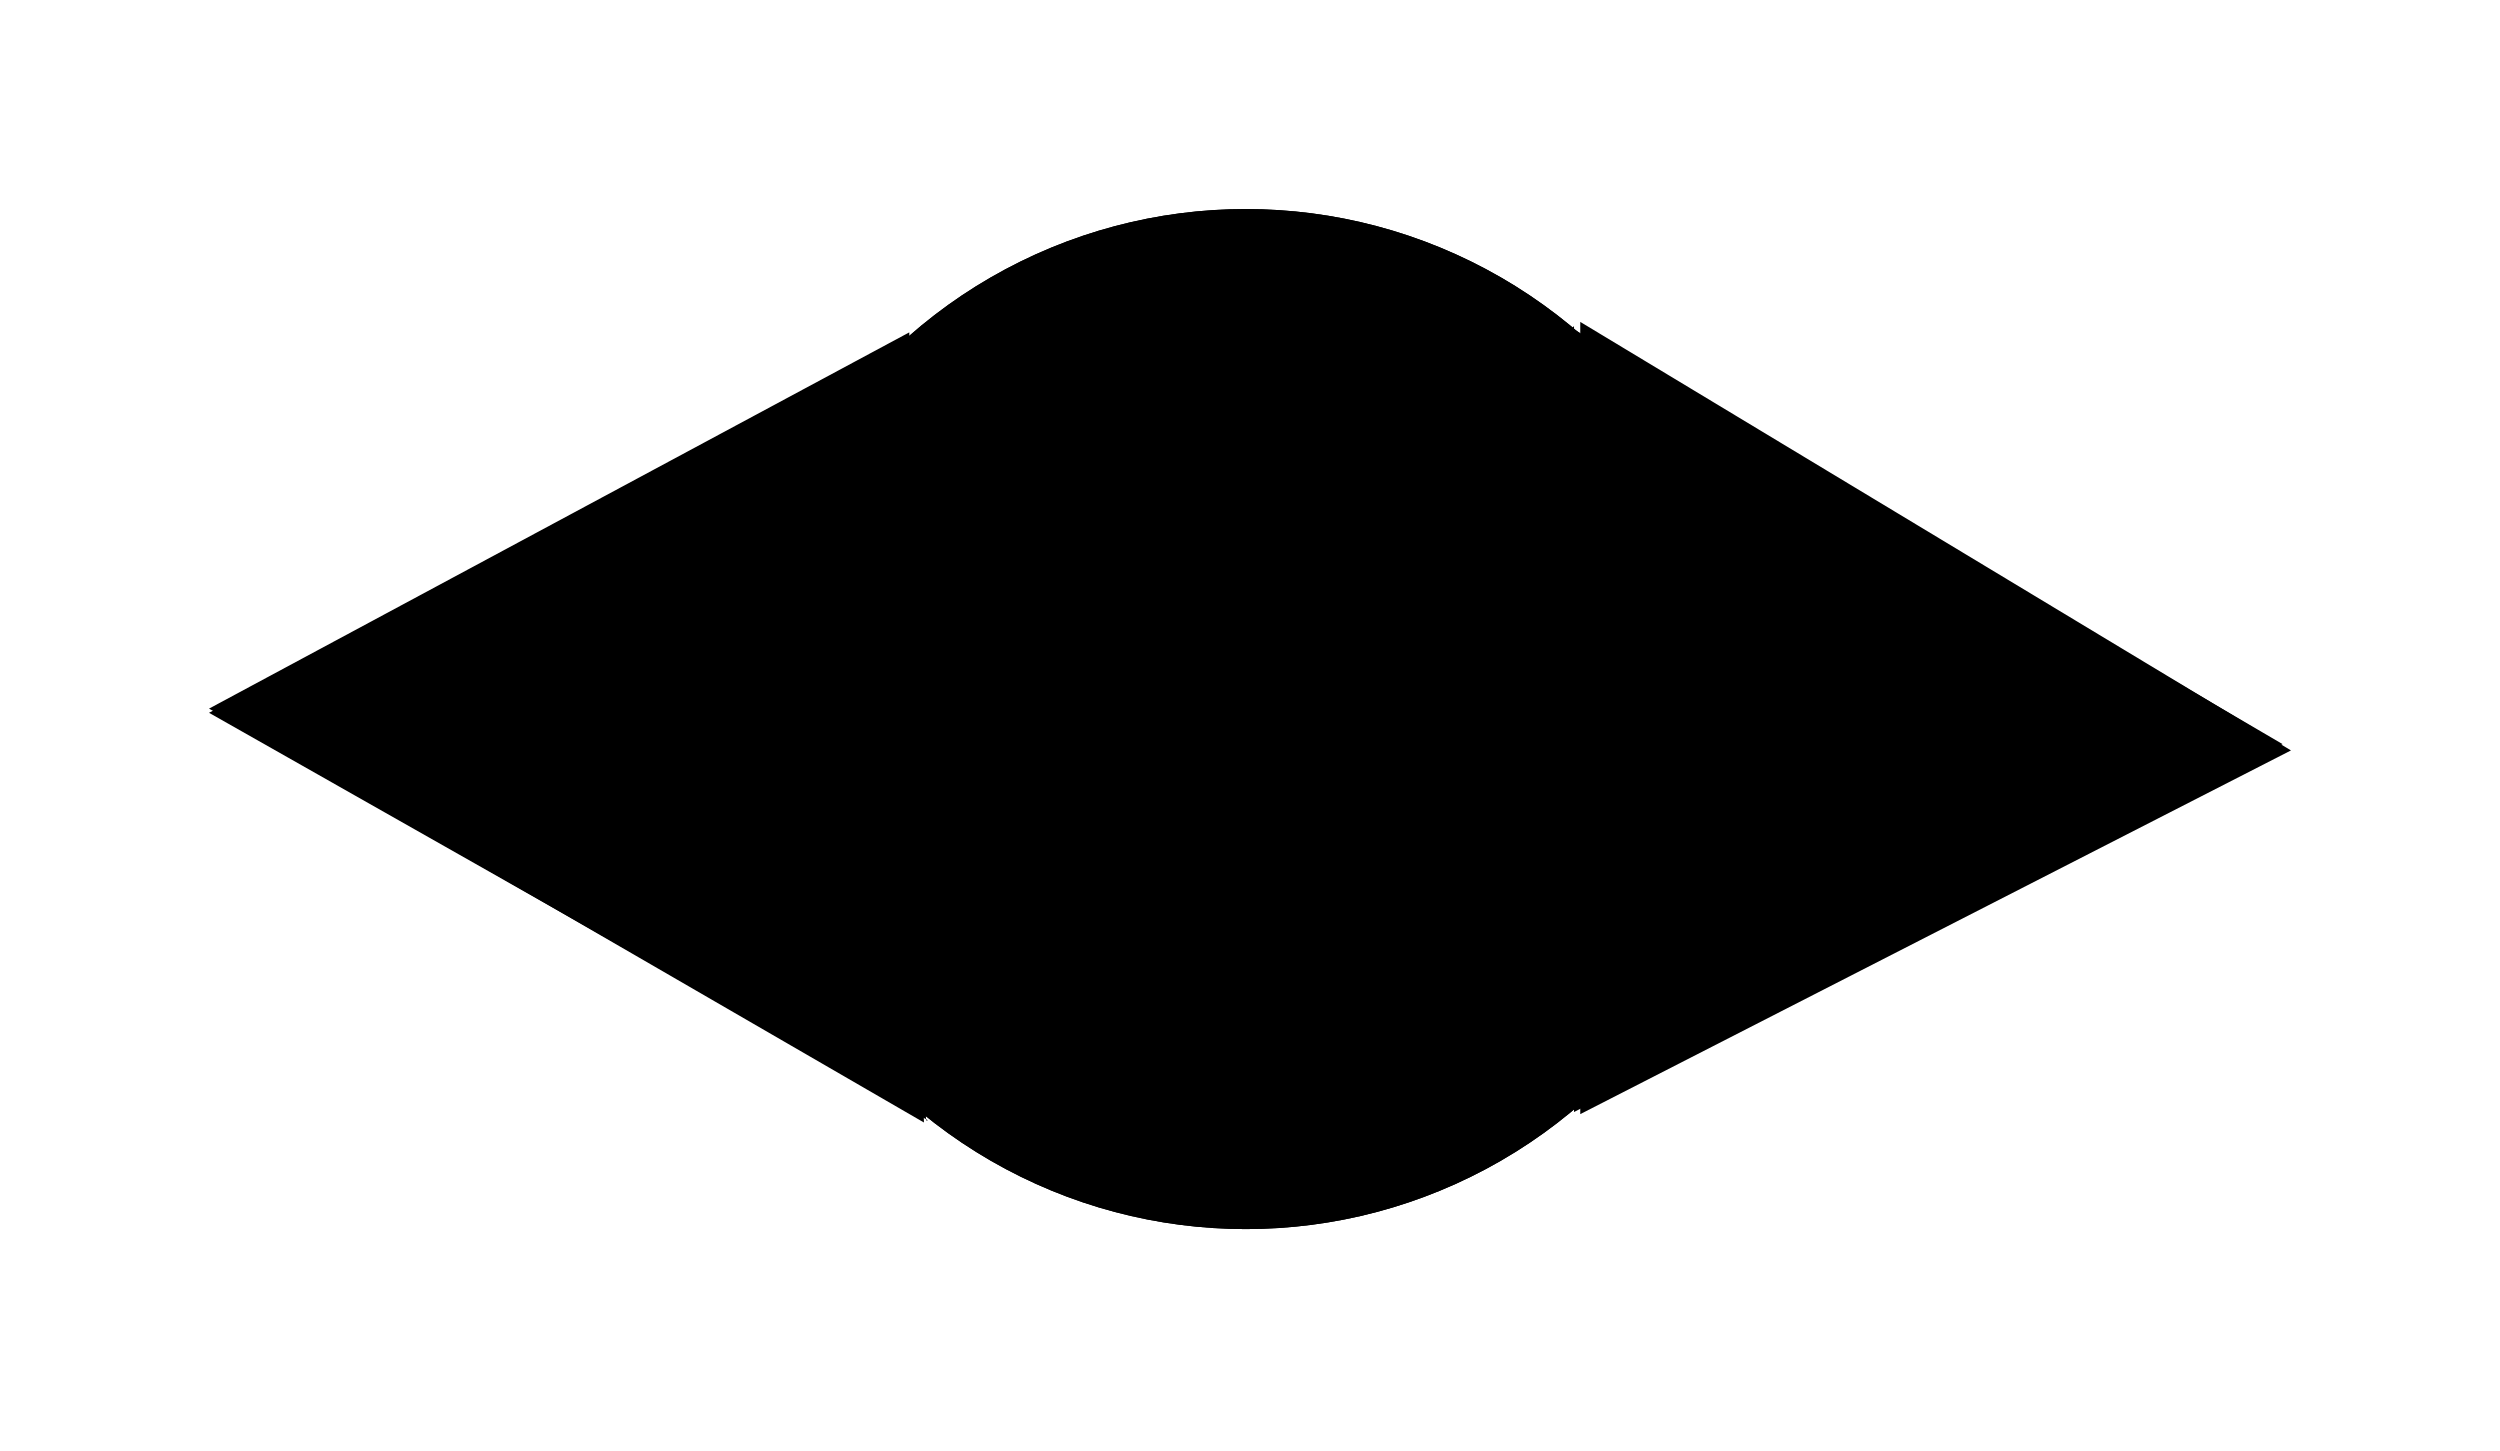 ﻿<?xml version="1.0" encoding="utf-8" standalone="yes"?>
<?xml-stylesheet href="SVGStyle.css" type="text/css"?>
<svg xmlns="http://www.w3.org/2000/svg" version="1.2" baseProfile="tiny" xml:space="preserve" style="shape-rendering:geometricPrecision; fill-rule:evenodd;" width="11.96mm" height="6.94mm" viewBox="-5.96 -5.94 11.96 6.94">
  <title>RadioCallingInPoint_b_1</title>
  <desc>pattern of symbol</desc>
  <rect class="symbolBox layout" fill="none" x="-5.96" y="1" height="6.94" width="11.96" />
  <rect class="svgBox layout" fill="none" x="-5.96" y="-5.94" height="6.94" width="11.96" />
  <path d=" M -1.54,-0.57 L -4.96,-2.55 L -1.61,-4.35 L -1.54,-0.57" class="fTESTA" style="stroke-width:0.64;" />
  <path d=" M -1.52,-0.58 L -4.96,-2.53 L -1.6,-4.33 L -1.53,-0.58" class="sl f0 sLITRD" style="stroke-width:0.64;" />
  <path d=" M 1.6,-4.4 L 5,-2.35 L 1.6,-0.61 L 1.6,-4.4" class="fTESTA" style="stroke-width:0.64;" />
  <path d=" M 1.56,-4.37 L 4.96,-2.38 L 1.57,-0.62 L 1.57,-4.38" class="sl f0 sDNGHL" style="stroke-width:0.64;" />
  <circle cx="0" cy="-2.5" r="2.44" class="fDNGHL" style="stroke-width:0.64" />
  <circle cx="0" cy="-2.5" r="2.44" class="sl f0 sTESTA" style="stroke-width:0.64" />
</svg>
